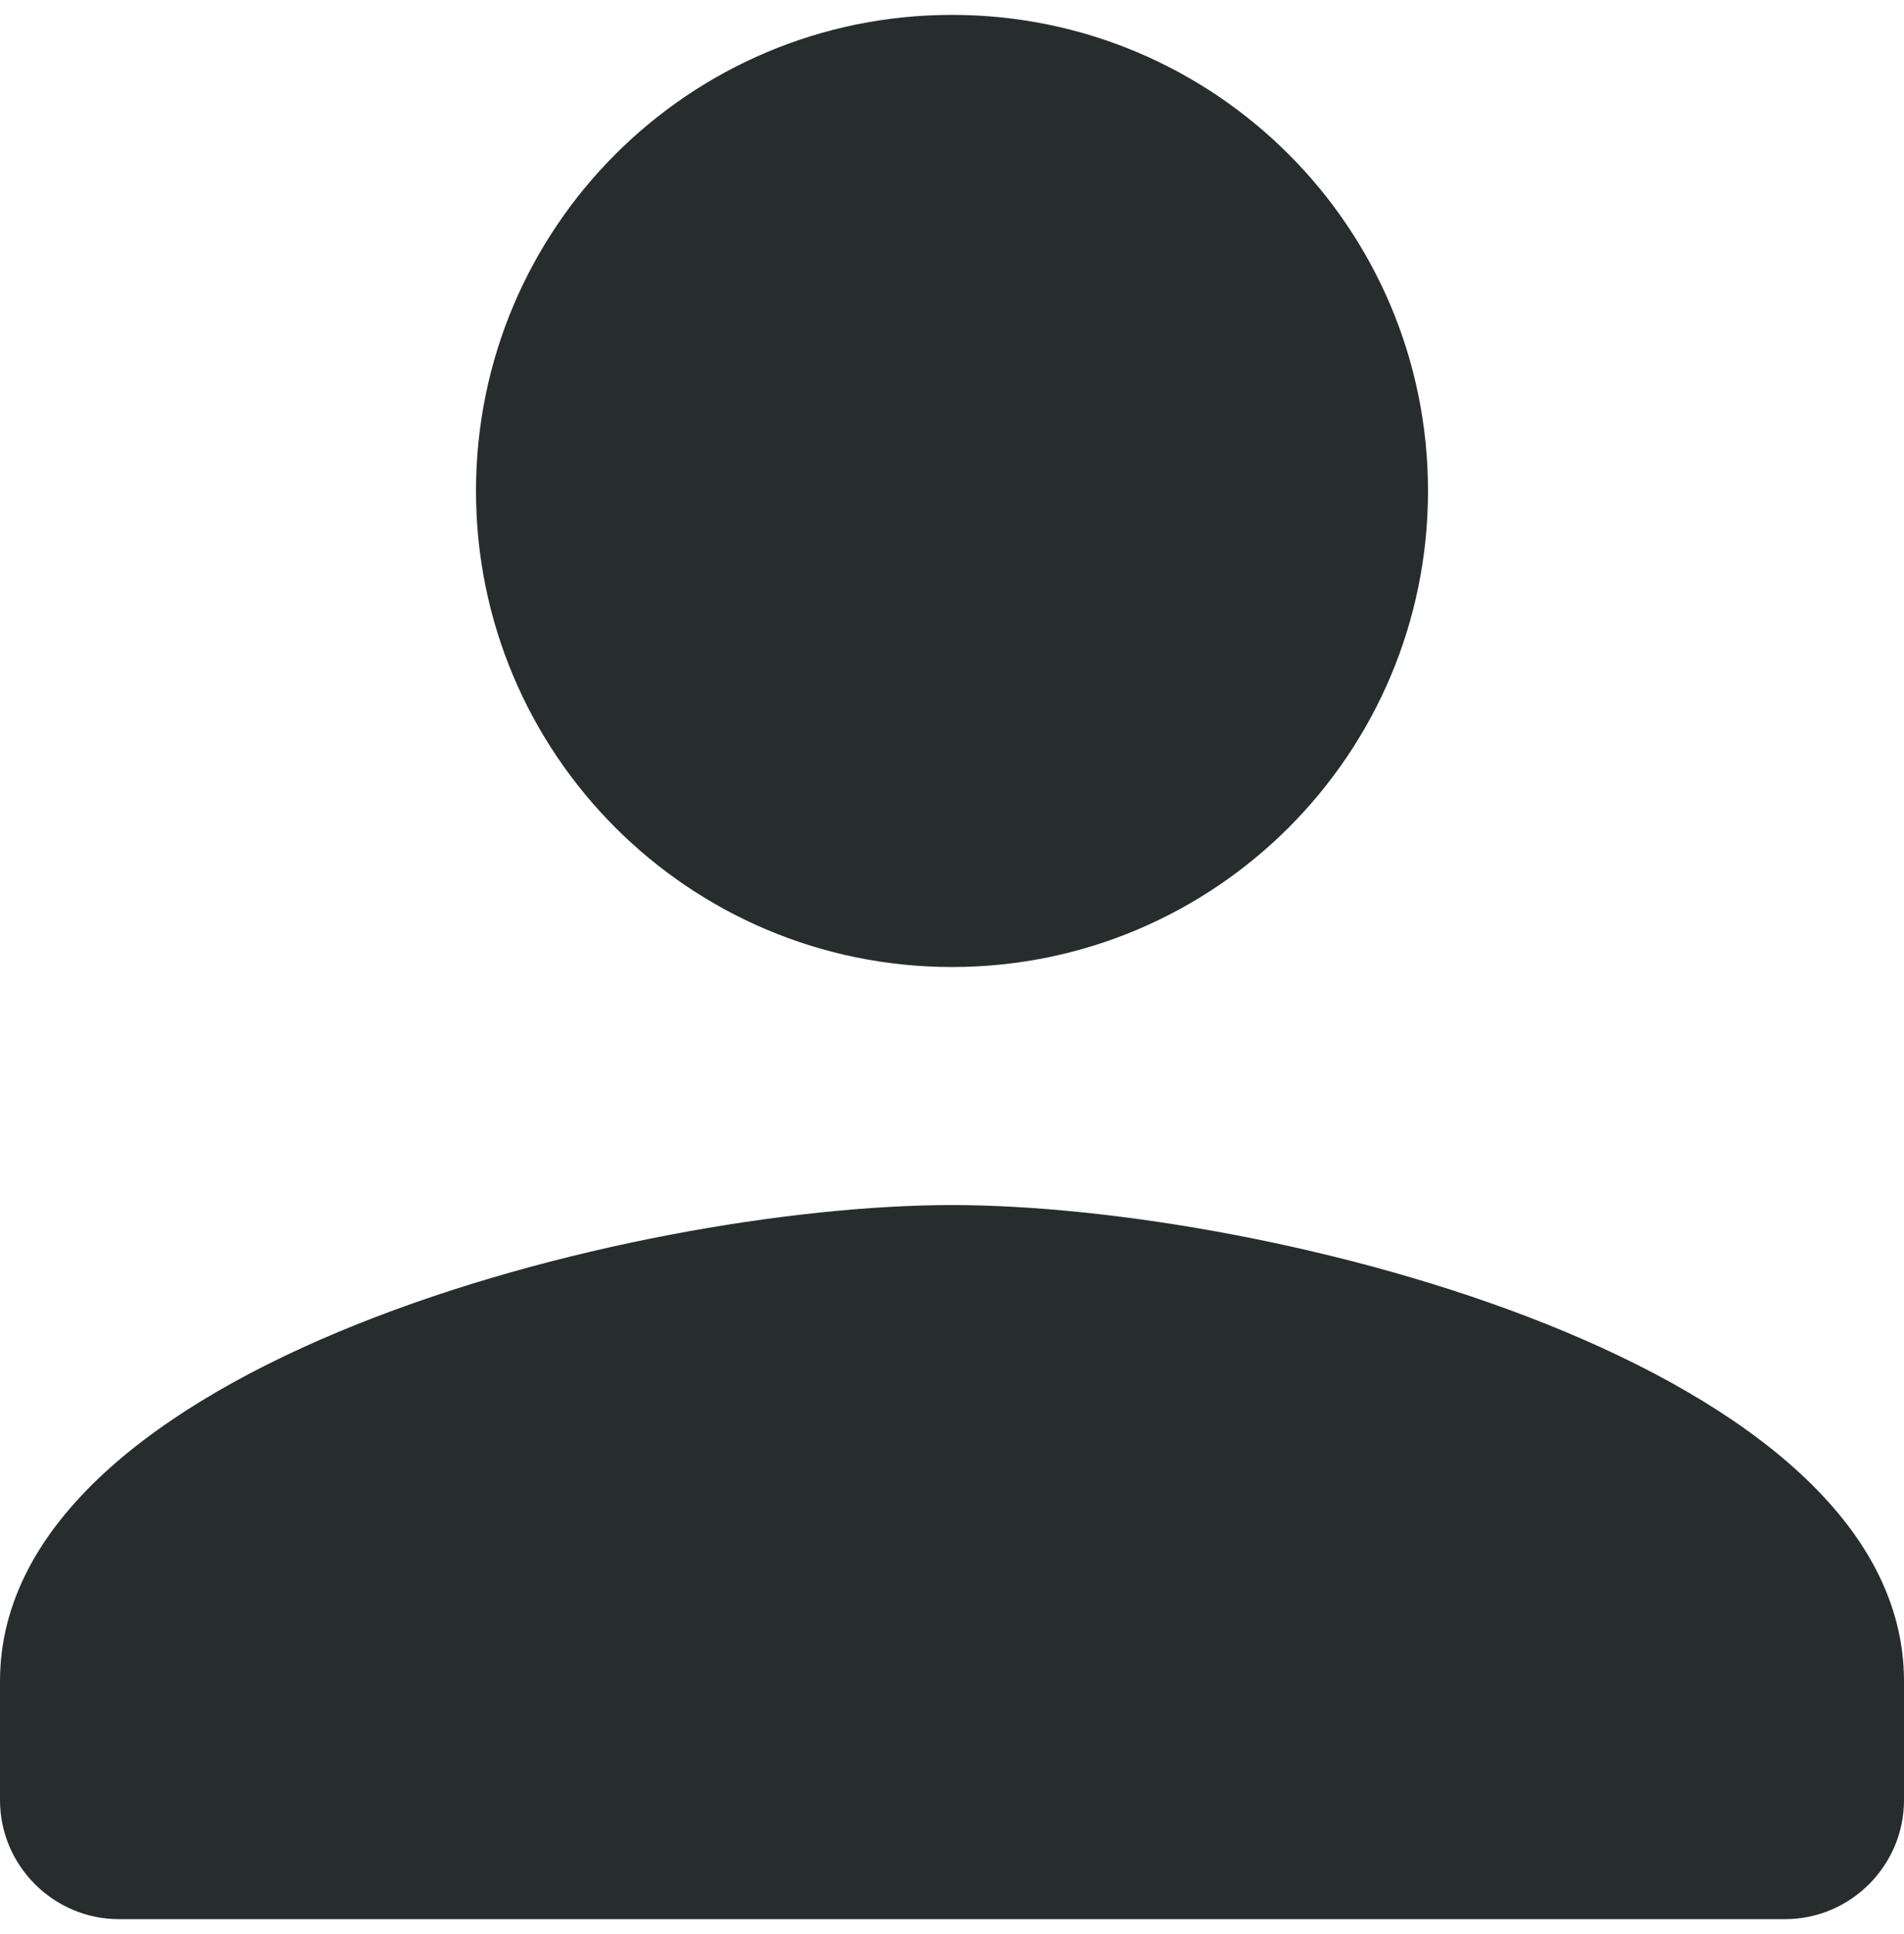 <svg xmlns="http://www.w3.org/2000/svg" width="64" height="65" viewBox="0 0 64 65" fill="none">
  <path d="M32 32.5C40.84 32.5 48 25.34 48 16.5C48 7.66 40.84 0.5 32 0.5C23.16 0.5 16 7.66 16 16.5C16 25.34 23.16 32.5 32 32.5ZM32 40.5C21.32 40.5 0 45.86 0 56.5V60.5C0 62.7 1.8 64.5 4 64.5H60C62.2 64.5 64 62.7 64 60.5V56.5C64 45.86 42.68 40.5 32 40.5Z" fill="#272D2C"/>
</svg>